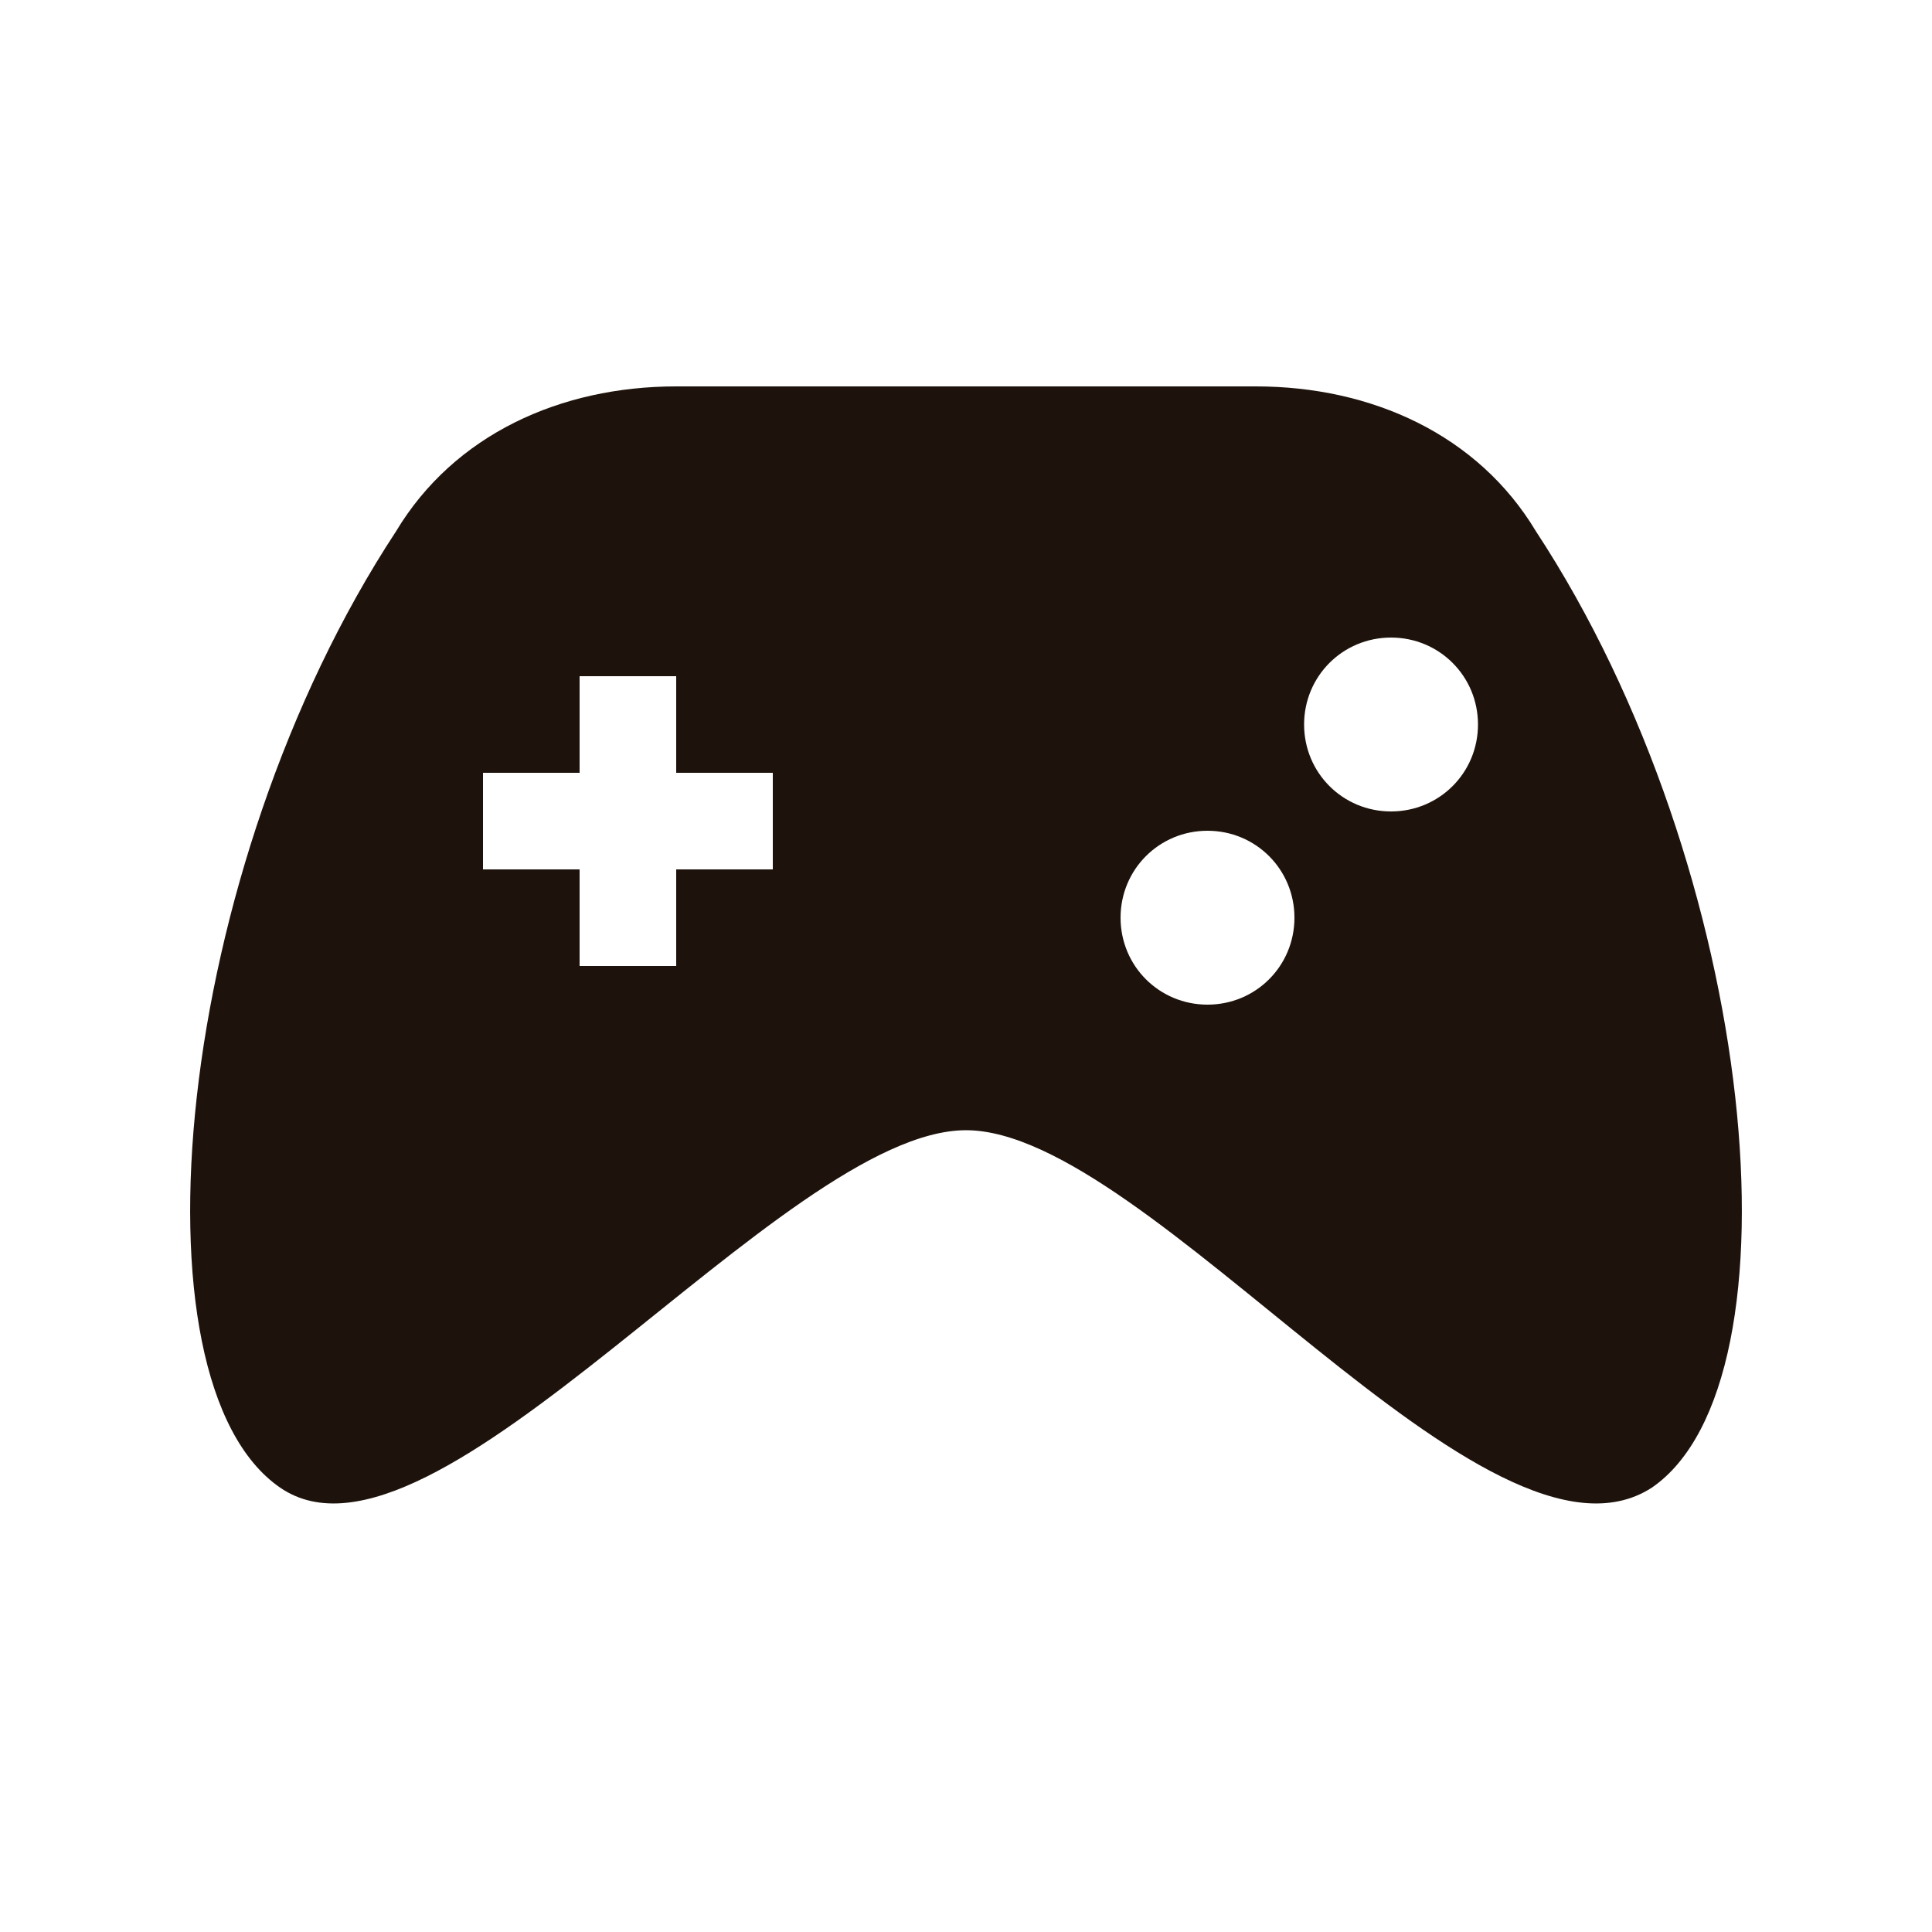 <svg width="100" height="100" viewBox="0 0 100 100" fill="none" xmlns="http://www.w3.org/2000/svg">
<path d="M79.5 27.5C76.5 22.5 71 20 65 20H35C29 20 23.5 22.5 20.5 27.5C9 45 6.5 71.5 14.5 77C22.5 82.5 40.5 58.5 50 58.5C59.5 58.5 77 82.5 85.5 77C93.5 71.5 91 45 79.5 27.5ZM40 45H35V50H30V45H25V40H30V35H35V40H40V45ZM67 47.5C67 50 65 52 62.5 52C60 52 58 50 58 47.5C58 45 60 43 62.5 43C65 43 67 45 67 47.5ZM76.5 37.5C76.5 40 74.5 42 72 42C69.5 42 67.5 40 67.5 37.5C67.5 35 69.5 33 72 33C74.5 33 76.5 35 76.5 37.5Z" fill="#1E130C"/>
</svg>
